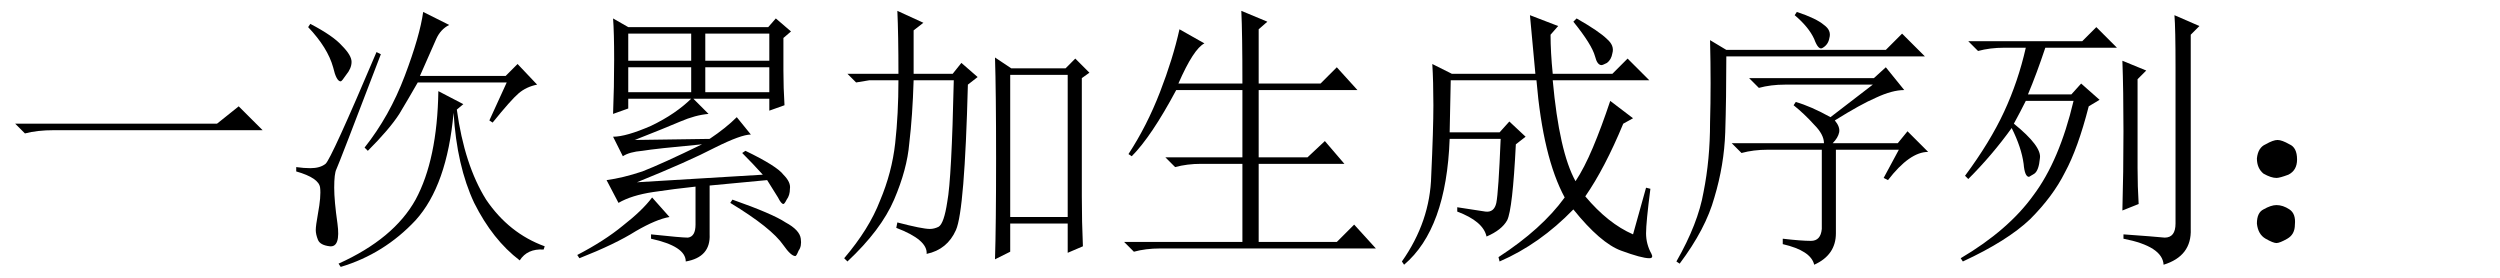 <?xml version='1.0' encoding='UTF-8'?>
<!-- This file was generated by dvisvgm 2.11.1 -->
<svg version='1.1' xmlns='http://www.w3.org/2000/svg' xmlns:xlink='http://www.w3.org/1999/xlink' width='94.5pt' height='10.5pt' viewBox='56.441 -72.41 94.5 10.5'>
<defs>
<path id='g0-726' d='M2.543-1.107Q2.789-.943 2.748-.533Q2.748-.164 2.461 0T2.051 .164T1.641 0T1.312-.574Q1.312-.984 1.559-1.107Q1.846-1.271 2.051-1.271Q2.297-1.271 2.543-1.107ZM2.543-3.568Q2.83-3.445 2.83-2.994Q2.83-2.584 2.502-2.42Q2.174-2.297 2.051-2.297Q1.846-2.297 1.559-2.461Q1.312-2.666 1.312-3.035Q1.354-3.445 1.641-3.568Q1.928-3.732 2.092-3.732T2.543-3.568Z'/>
<path id='g0-1072' d='M.574-4.348H8.203L9.023-5.004L9.926-4.102H2.051Q1.395-4.102 .943-3.979L.574-4.348Z'/>
<path id='g0-2119' d='M.902-7.465H5.209L5.742-7.998L6.521-7.219H3.814Q3.486-6.234 3.158-5.455H4.799L5.168-5.865L5.865-5.25L5.455-5.004Q5.045-3.404 4.553-2.502Q4.102-1.6 3.24-.738Q2.379 .082 .697 .861L.615 .738Q2.42-.328 3.363-1.641Q4.348-2.953 4.881-5.209H3.076Q2.871-4.799 2.625-4.348Q3.691-3.486 3.609-3.035Q3.568-2.584 3.404-2.461L3.199-2.338Q3.035-2.338 2.994-2.83Q2.912-3.445 2.543-4.184Q1.805-3.158 .902-2.256L.779-2.379Q1.723-3.65 2.256-4.799T3.076-7.219H2.256Q1.723-7.219 1.271-7.096L.902-7.465ZM6.727-1.066Q6.768-2.502 6.768-4.061T6.727-6.727L7.629-6.357L7.301-6.029V-2.666Q7.301-1.969 7.342-1.312L6.727-1.066ZM8.736-6.48Q8.736-7.957 8.695-8.449L9.639-8.039L9.311-7.711V-.369Q9.352 .656 8.285 .984Q8.244 .287 6.768 0V-.164Q7.916-.082 8.326-.041Q8.736-.041 8.736-.574V-6.48Z'/>
<path id='g0-2256' d='M2.461-6.234Q2.461-7.711 2.42-8.613L3.404-8.162L3.035-7.875V-6.234H4.512L4.84-6.645L5.455-6.111L5.086-5.824Q4.963-1.066 4.635-.328T3.527 .574Q3.568 .041 2.379-.41L2.42-.615Q3.363-.369 3.65-.369Q3.814-.369 3.979-.451Q4.184-.574 4.307-1.395Q4.471-2.256 4.553-5.988H3.035Q2.994-4.635 2.871-3.609Q2.789-2.625 2.297-1.477T.533 .861L.41 .738Q1.354-.369 1.764-1.436Q2.215-2.502 2.338-3.609T2.461-5.988H1.354L.861-5.906L.533-6.234H2.461ZM9.393-6.07V-1.6Q9.393-.615 9.434 .287L8.859 .533V-.574H6.686V.492L6.111 .779Q6.152-.492 6.152-3.035T6.111-6.85L6.727-6.439H8.777L9.146-6.809L9.68-6.275L9.393-6.07ZM6.686-6.193V-.82H8.859V-6.193H6.686Z'/>
<path id='g0-5311' d='M1.641-7.506L2.256-7.137H8.285L8.9-7.752L9.762-6.891H2.256Q2.256-5.291 2.215-4.02Q2.174-2.789 1.805-1.559Q1.477-.369 .492 .943L.369 .861Q1.189-.574 1.395-1.764Q1.641-2.994 1.641-4.389Q1.682-5.824 1.641-7.506ZM4.922-8.572Q5.66-8.326 5.947-8.08Q6.234-7.875 6.152-7.588Q6.111-7.342 5.906-7.219Q5.742-7.096 5.578-7.547Q5.373-7.998 4.84-8.449L4.922-8.572ZM4.389 0Q5.086 .082 5.455 .082T5.865-.369V-3.363H3.814Q3.281-3.363 2.83-3.24L2.461-3.609H5.947Q5.947-3.937 5.578-4.307Q5.209-4.717 4.799-5.045L4.881-5.168Q5.455-5.004 6.193-4.594L7.793-5.824H4.471Q3.937-5.824 3.486-5.701L3.117-6.07H7.834L8.285-6.48L8.982-5.619Q8.531-5.619 7.916-5.332Q7.342-5.086 6.357-4.471Q6.562-4.225 6.521-4.02T6.275-3.609H8.736L9.105-4.061L9.885-3.281Q9.187-3.281 8.367-2.215L8.203-2.297L8.777-3.363H6.398V-.205Q6.398 .615 5.578 .984Q5.455 .451 4.389 .205V0Z'/>
<path id='g0-6208' d='M7.096-8.326Q7.957-7.834 8.244-7.547Q8.531-7.301 8.449-7.014Q8.408-6.768 8.244-6.645Q8.08-6.562 8.039-6.562Q7.875-6.562 7.793-6.891Q7.67-7.342 6.973-8.203L7.096-8.326ZM9.229-.164L9.721-1.928L9.885-1.887Q9.721-.615 9.721-.205T9.926 .574Q10.008 .738 9.844 .738Q9.557 .738 8.777 .451T6.973-1.107Q5.701 .205 4.184 .861L4.143 .697Q5.783-.369 6.645-1.559Q5.824-3.076 5.578-5.988H2.338L2.297-4.02H4.184L4.553-4.43L5.168-3.855L4.799-3.568Q4.676-1.107 4.471-.697Q4.266-.328 3.691-.082Q3.568-.656 2.584-1.025V-1.189Q3.363-1.066 3.65-1.025Q3.979-.984 4.061-1.354Q4.143-1.764 4.225-3.773H2.297Q2.174-.369 .574 .984L.492 .861Q1.559-.656 1.6-2.379Q1.682-4.143 1.682-5.045T1.641-6.604L2.379-6.234H5.537Q5.414-7.588 5.332-8.449L6.398-8.039L6.111-7.711Q6.111-7.055 6.193-6.234H8.449L9.023-6.809L9.844-5.988H6.193Q6.439-3.281 7.055-2.174Q7.383-2.666 7.711-3.445T8.367-5.209L9.229-4.553L8.859-4.348Q8.162-2.666 7.424-1.6Q8.285-.574 9.229-.164Z'/>
<path id='g0-8529' d='M7.998-4.471L8.654-5.906H5.291Q4.963-5.332 4.594-4.717Q4.225-4.143 3.404-3.322L3.281-3.445Q4.225-4.635 4.799-6.152T5.496-8.572L6.48-8.08Q6.152-7.916 5.988-7.547T5.373-6.152H8.613L9.064-6.604L9.803-5.824Q9.393-5.742 9.105-5.496T8.121-4.389L7.998-4.471ZM6.645-4.758Q6.398-2.01 5.209-.697Q4.02 .574 2.379 1.066L2.297 .943Q4.389 0 5.209-1.477Q6.029-2.994 6.07-5.578L7.014-5.086L6.768-4.881Q7.055-2.789 7.875-1.477Q8.736-.205 10.09 .287L10.049 .41Q9.434 .369 9.146 .82Q8.121 .041 7.424-1.354Q6.768-2.748 6.645-4.758ZM1.23-8.121Q2.092-7.67 2.42-7.301Q2.789-6.932 2.789-6.686T2.584-6.193Q2.42-5.947 2.379-5.947Q2.215-5.947 2.092-6.48Q1.887-7.219 1.148-7.998L1.23-8.121ZM.697-2.707Q.984-2.666 1.23-2.666Q1.6-2.666 1.805-2.83T3.732-7.055L3.896-6.973Q2.297-2.789 2.215-2.625T2.133-1.928Q2.133-1.436 2.256-.574Q2.379 .328 1.969 .287Q1.6 .246 1.518 .041T1.436-.328T1.518-.943Q1.641-1.6 1.6-1.928Q1.559-2.297 .697-2.543V-2.707Z'/>
<path id='g0-11087' d='M2.584-7.916L3.527-7.383Q3.117-7.178 2.543-5.865H4.963Q4.963-7.752 4.922-8.613L5.906-8.203L5.578-7.916V-5.865H7.916L8.531-6.48L9.311-5.619H5.578V-3.076H7.424L8.08-3.691L8.818-2.83H5.578V.123H8.531L9.187-.533L10.008 .369H1.846Q1.312 .369 .861 .492L.492 .123H4.963V-2.83H3.404Q2.871-2.83 2.42-2.707L2.051-3.076H4.963V-5.619H2.461Q1.518-3.855 .779-3.117L.656-3.199Q1.354-4.266 1.846-5.537T2.584-7.916Z'/>
<path id='g0-13151' d='M2.748-7.752V-6.727H5.127V-7.752H2.748ZM5.66-7.752V-6.727H8.08V-7.752H5.66ZM2.748-6.48V-5.537H5.127V-6.48H2.748ZM5.66-6.48V-5.537H8.08V-6.48H5.66ZM8.613-7.588Q8.613-7.014 8.613-6.357T8.654-5.045L8.08-4.84V-5.291H2.748V-4.922L2.174-4.717Q2.215-5.742 2.215-6.768T2.174-8.326L2.748-7.998H8.039L8.326-8.326L8.9-7.834L8.613-7.588ZM5.783-4.717Q5.291-4.676 4.717-4.43T2.994-3.732L5.824-3.773Q6.439-4.184 6.85-4.594L7.383-3.937Q7.014-3.937 6.029-3.445Q5.004-2.912 3.076-2.133L7.834-2.42Q7.465-2.83 7.055-3.24L7.178-3.322Q8.367-2.748 8.613-2.42Q8.9-2.133 8.859-1.887Q8.859-1.641 8.736-1.477Q8.654-1.312 8.613-1.312Q8.531-1.312 8.408-1.559Q8.203-1.887 7.998-2.215L5.824-2.01V-.164Q5.865 .697 4.922 .861Q4.922 .287 3.609 0V-.164Q4.758-.041 5.004-.041Q5.291-.082 5.291-.533V-1.969Q4.512-1.887 3.691-1.764T2.379-1.354L1.928-2.215Q2.543-2.297 3.281-2.543Q4.02-2.83 5.537-3.568Q3.773-3.404 3.281-3.322Q2.789-3.281 2.543-3.117L2.174-3.855Q2.666-3.855 3.609-4.266Q4.553-4.717 5.168-5.332L5.783-4.717ZM4.307-.82Q3.814-.738 3.035-.287Q2.256 .205 .902 .738L.82 .615Q1.846 .082 2.543-.492Q3.281-1.066 3.65-1.559L4.307-.82ZM6.686-1.477Q8.203-.943 8.695-.615Q9.229-.328 9.27 0Q9.311 .287 9.187 .451Q9.105 .656 9.064 .656Q8.9 .656 8.613 .246Q8.162-.41 6.604-1.354L6.686-1.477Z'/>
</defs>
<g id='page1'>
<use x='56.441' y='-63.387' xlink:href='#g0-1072'/>
<use x='66.941' y='-63.387' xlink:href='#g0-8529'/>
<use x='77.441' y='-63.387' xlink:href='#g0-13151'/>
<use x='87.941' y='-63.387' xlink:href='#g0-2256'/>
<use x='98.441' y='-63.387' xlink:href='#g0-11087'/>
<use x='108.941' y='-63.387' xlink:href='#g0-6208'/>
<use x='119.44' y='-63.387' xlink:href='#g0-5311'/>
<use x='129.94' y='-63.387' xlink:href='#g0-2119'/>
<use x='140.44' y='-63.387' xlink:href='#g0-726'/>
</g>
</svg>